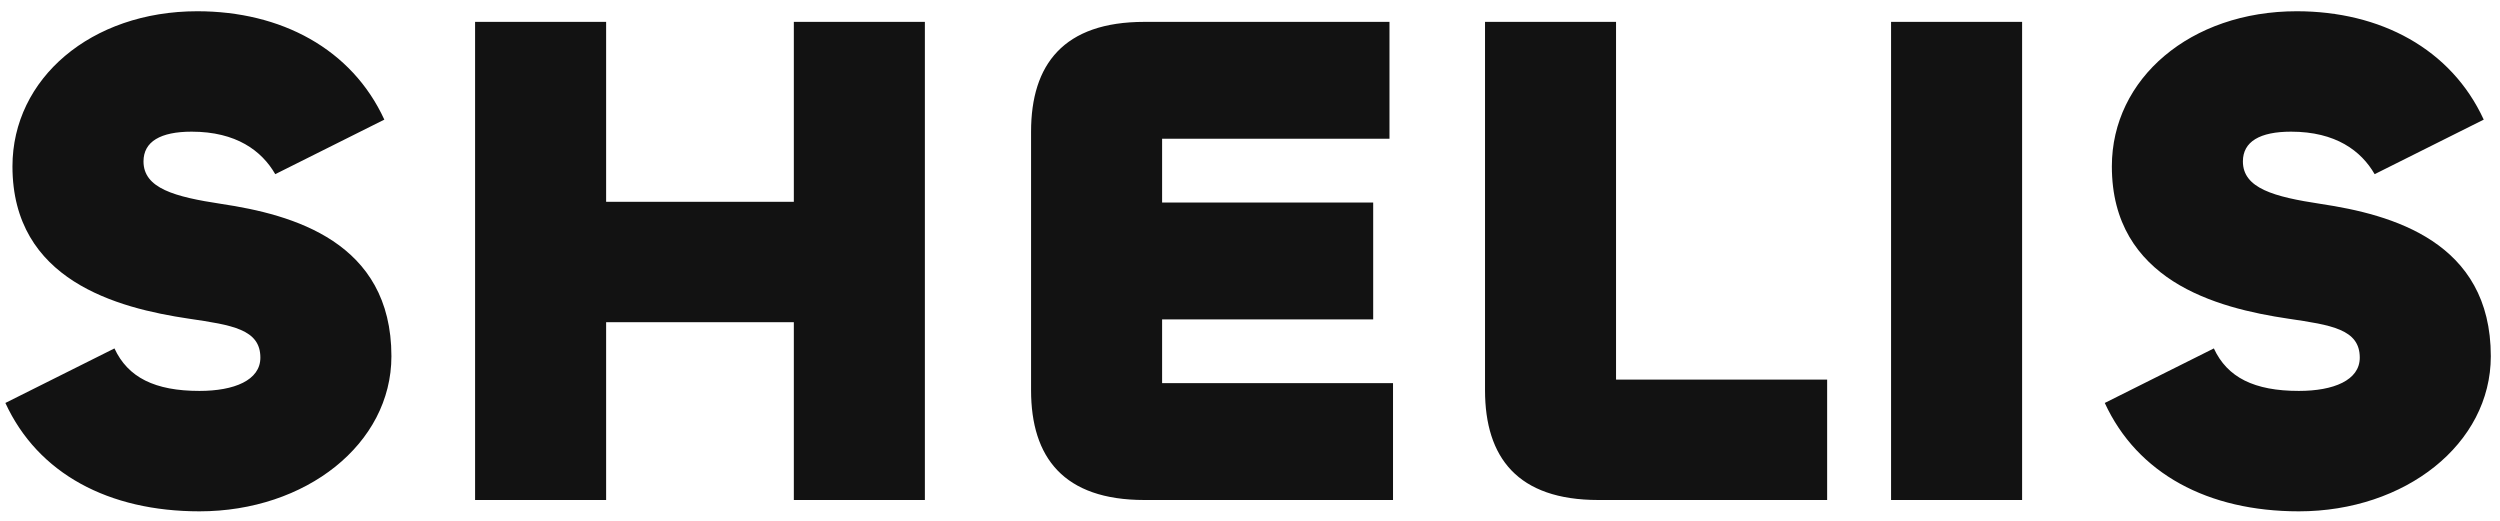 <svg width="120" height="25" viewBox="0 0 120 25" fill="none" xmlns="http://www.w3.org/2000/svg">
<path d="M9.574 24.544C5.222 24.544 1.822 22.742 0.258 19.342L5.494 16.724C6.14 18.118 7.432 18.764 9.574 18.764C11.24 18.764 12.498 18.254 12.498 17.166C12.498 15.806 11.138 15.602 9.064 15.296C5.63 14.786 0.598 13.46 0.598 7.986C0.598 3.77 4.372 0.54 9.472 0.54C13.484 0.54 16.884 2.342 18.448 5.742L13.212 8.36C12.566 7.238 11.342 6.32 9.2 6.32C7.704 6.32 6.888 6.796 6.888 7.748C6.888 9.04 8.384 9.448 10.628 9.788C14.028 10.298 18.788 11.59 18.788 17.098C18.788 21.314 14.674 24.544 9.574 24.544ZM29.094 24H22.804V1.05H29.094V9.686H38.104V1.05H44.394V24H38.104V15.466H29.094V24ZM66.865 24H54.931C51.055 24 49.491 21.96 49.491 18.73V6.32C49.491 3.09 51.055 1.05 54.931 1.05H66.695V6.66H55.781V9.72H65.913V15.33H55.781V18.39H66.865V24ZM77.57 1.05V18.22H87.703V24H76.721C72.844 24 71.281 21.96 71.281 18.73V1.05H77.57ZM90.771 1.05H97.061V24H90.771V1.05ZM110.345 24.544C105.993 24.544 102.593 22.742 101.029 19.342L106.265 16.724C106.911 18.118 108.203 18.764 110.345 18.764C112.011 18.764 113.269 18.254 113.269 17.166C113.269 15.806 111.909 15.602 109.835 15.296C106.401 14.786 101.369 13.46 101.369 7.986C101.369 3.77 105.143 0.54 110.243 0.54C114.255 0.54 117.655 2.342 119.219 5.742L113.983 8.36C113.337 7.238 112.113 6.32 109.971 6.32C108.475 6.32 107.659 6.796 107.659 7.748C107.659 9.04 109.155 9.448 111.399 9.788C114.799 10.298 119.559 11.59 119.559 17.098C119.559 21.314 115.445 24.544 110.345 24.544Z" fill="#121212"/>
</svg>
